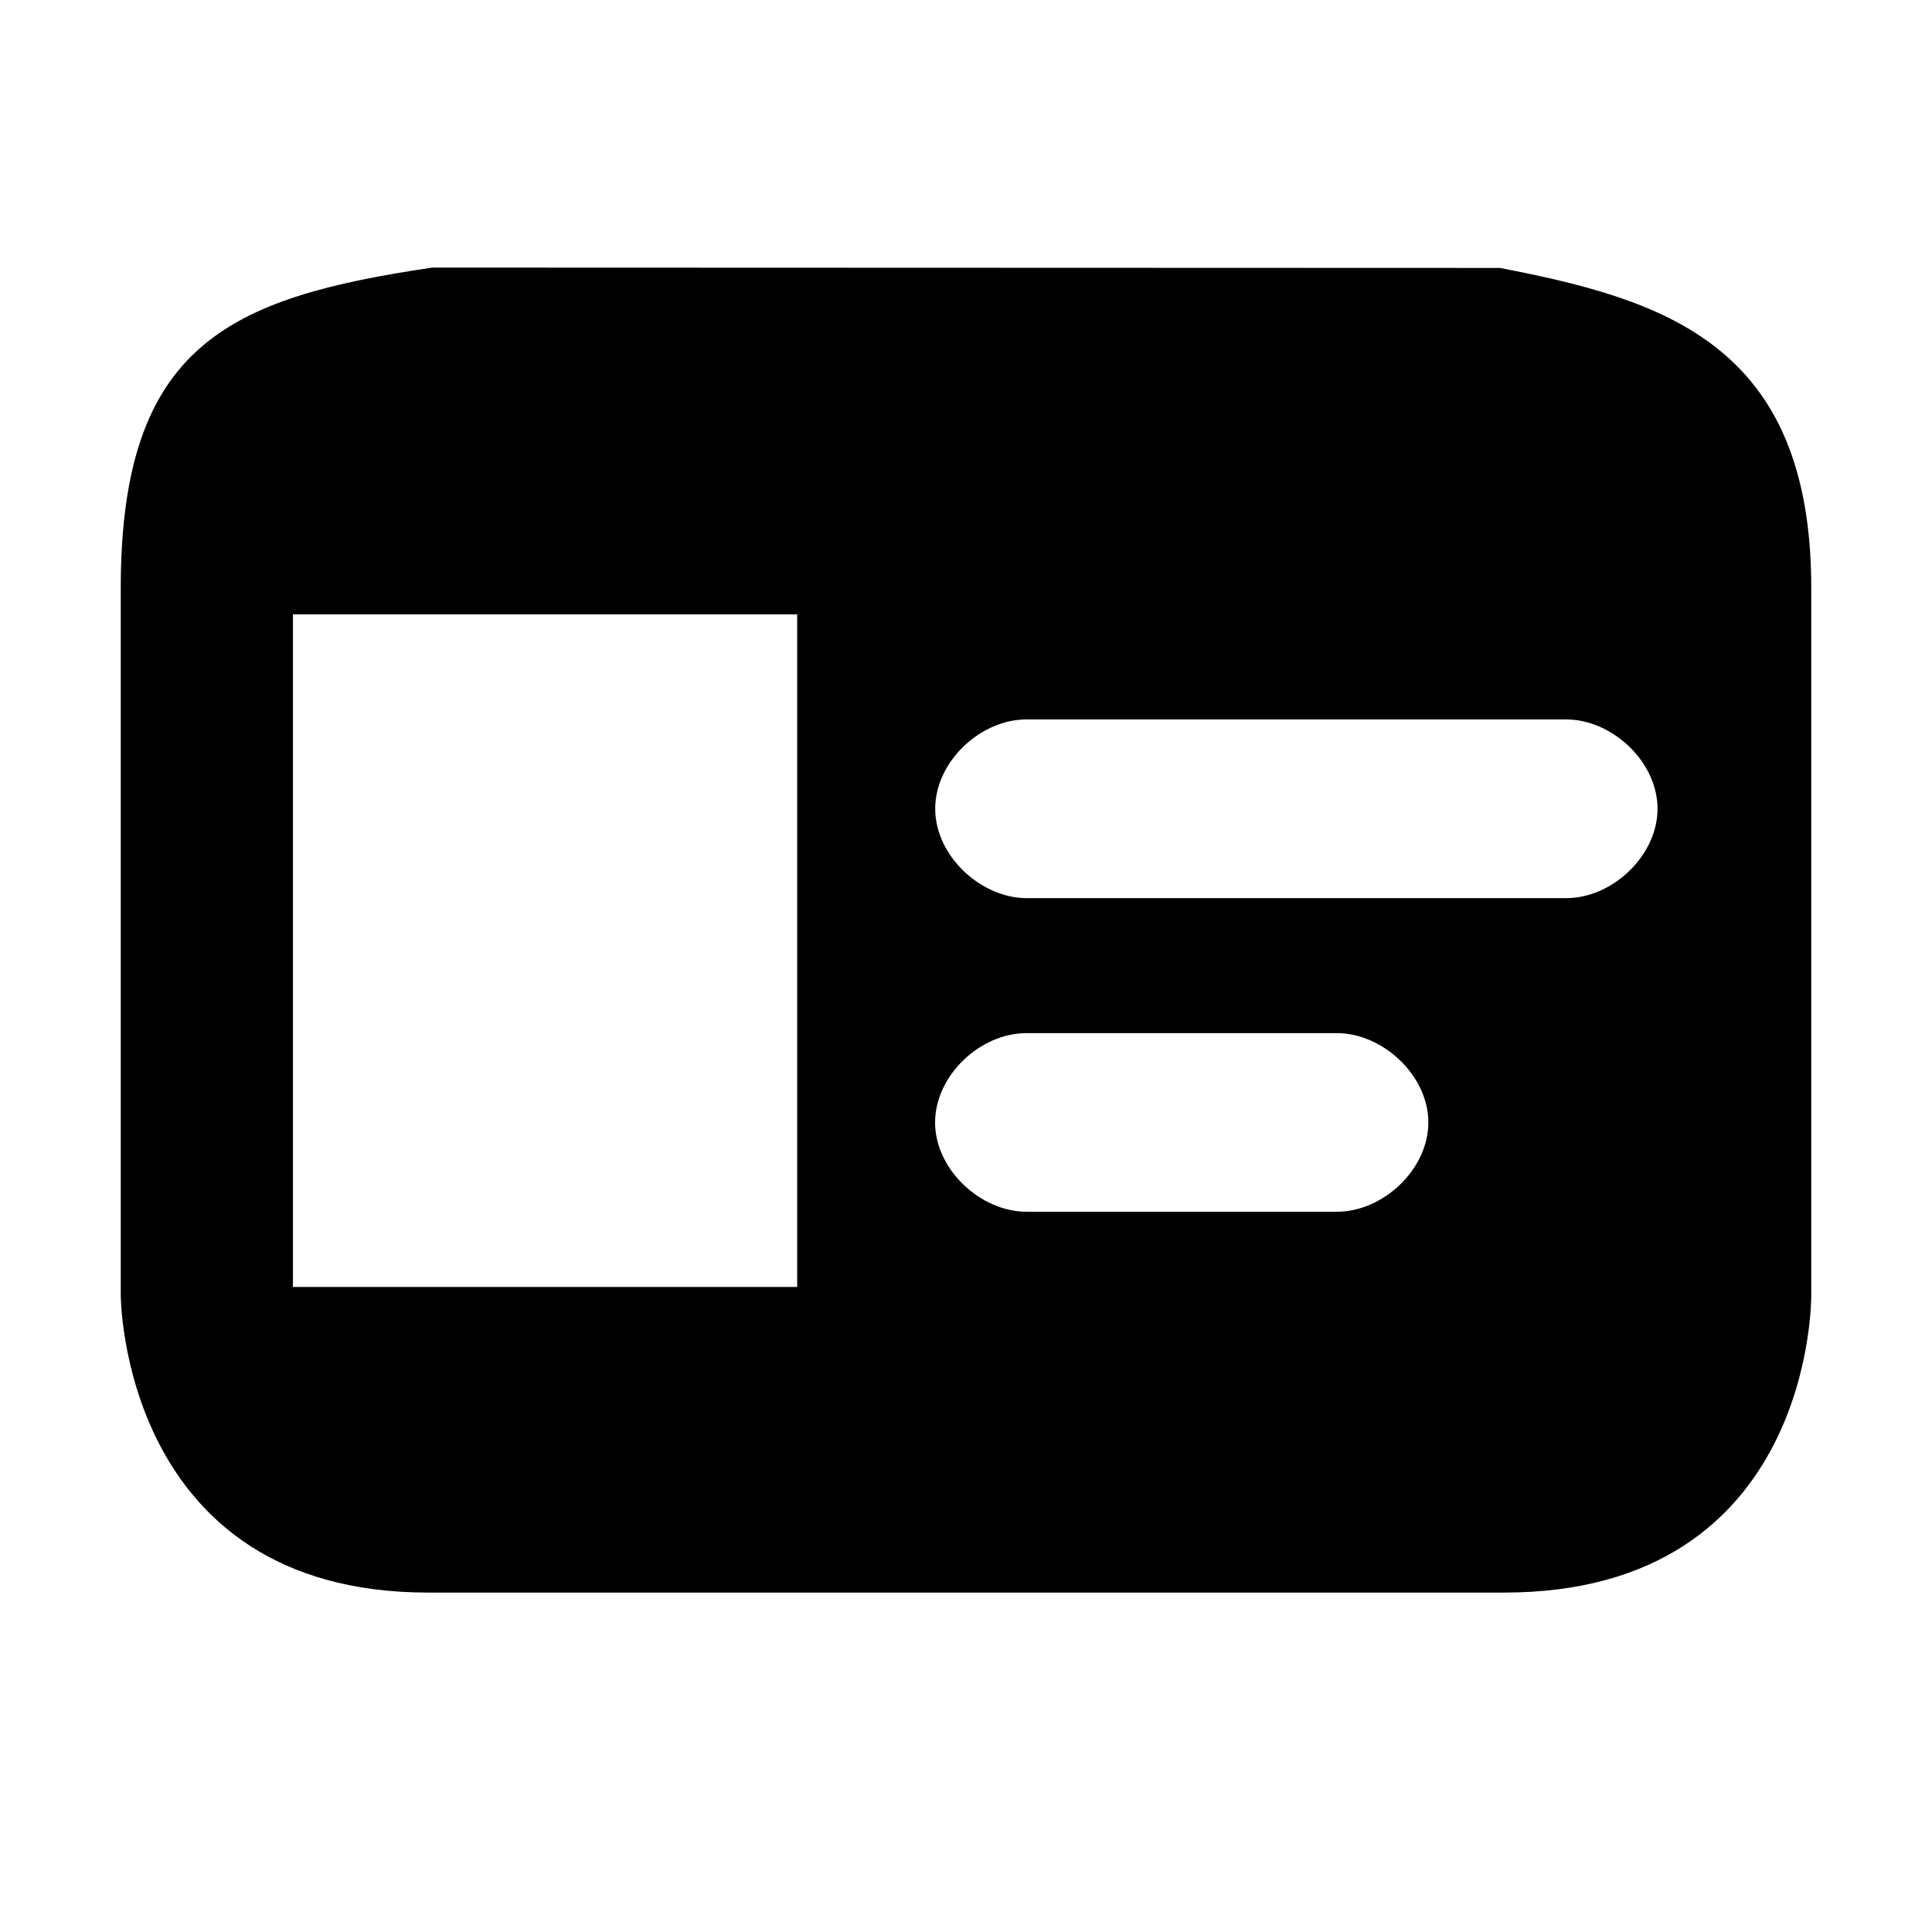 <?xml version="1.0" standalone="no"?><!DOCTYPE svg PUBLIC "-//W3C//DTD SVG 1.1//EN" "http://www.w3.org/Graphics/SVG/1.1/DTD/svg11.dtd"><svg t="1585747931010" class="icon" viewBox="0 0 1024 1024" version="1.1" xmlns="http://www.w3.org/2000/svg" p-id="2253" xmlns:xlink="http://www.w3.org/1999/xlink" width="200" height="200"><defs><style type="text/css"></style></defs><path d="M960 686.4s1.92 157.696-162.88 157.696H226.88C64 844.096 64 686.4 64 686.4V311.808c0-129.28 57.536-154.048 165.12-169.984l565.888 0.192C882.56 158.912 960 182.72 960 311.488V686.4zM155.264 325.632v356.48h267.264v-356.48H155.264z m553.408 221.952H544c-24.448 0-48.384 22.4-48.384 47.36 0 24.832 24.064 47.296 48.384 47.296h164.608c24.448 0 48.448-22.4 48.448-47.36 0-24.832-24.128-47.296-48.448-47.296zM830.08 381.312H544.064c-24.448 0-48.384 22.4-48.384 47.36 0 24.832 24.064 47.296 48.384 47.36h286.08c24.448 0 48.384-22.528 48.384-47.36 0-24.96-24.064-47.36-48.448-47.36z" p-id="2254"></path></svg>
